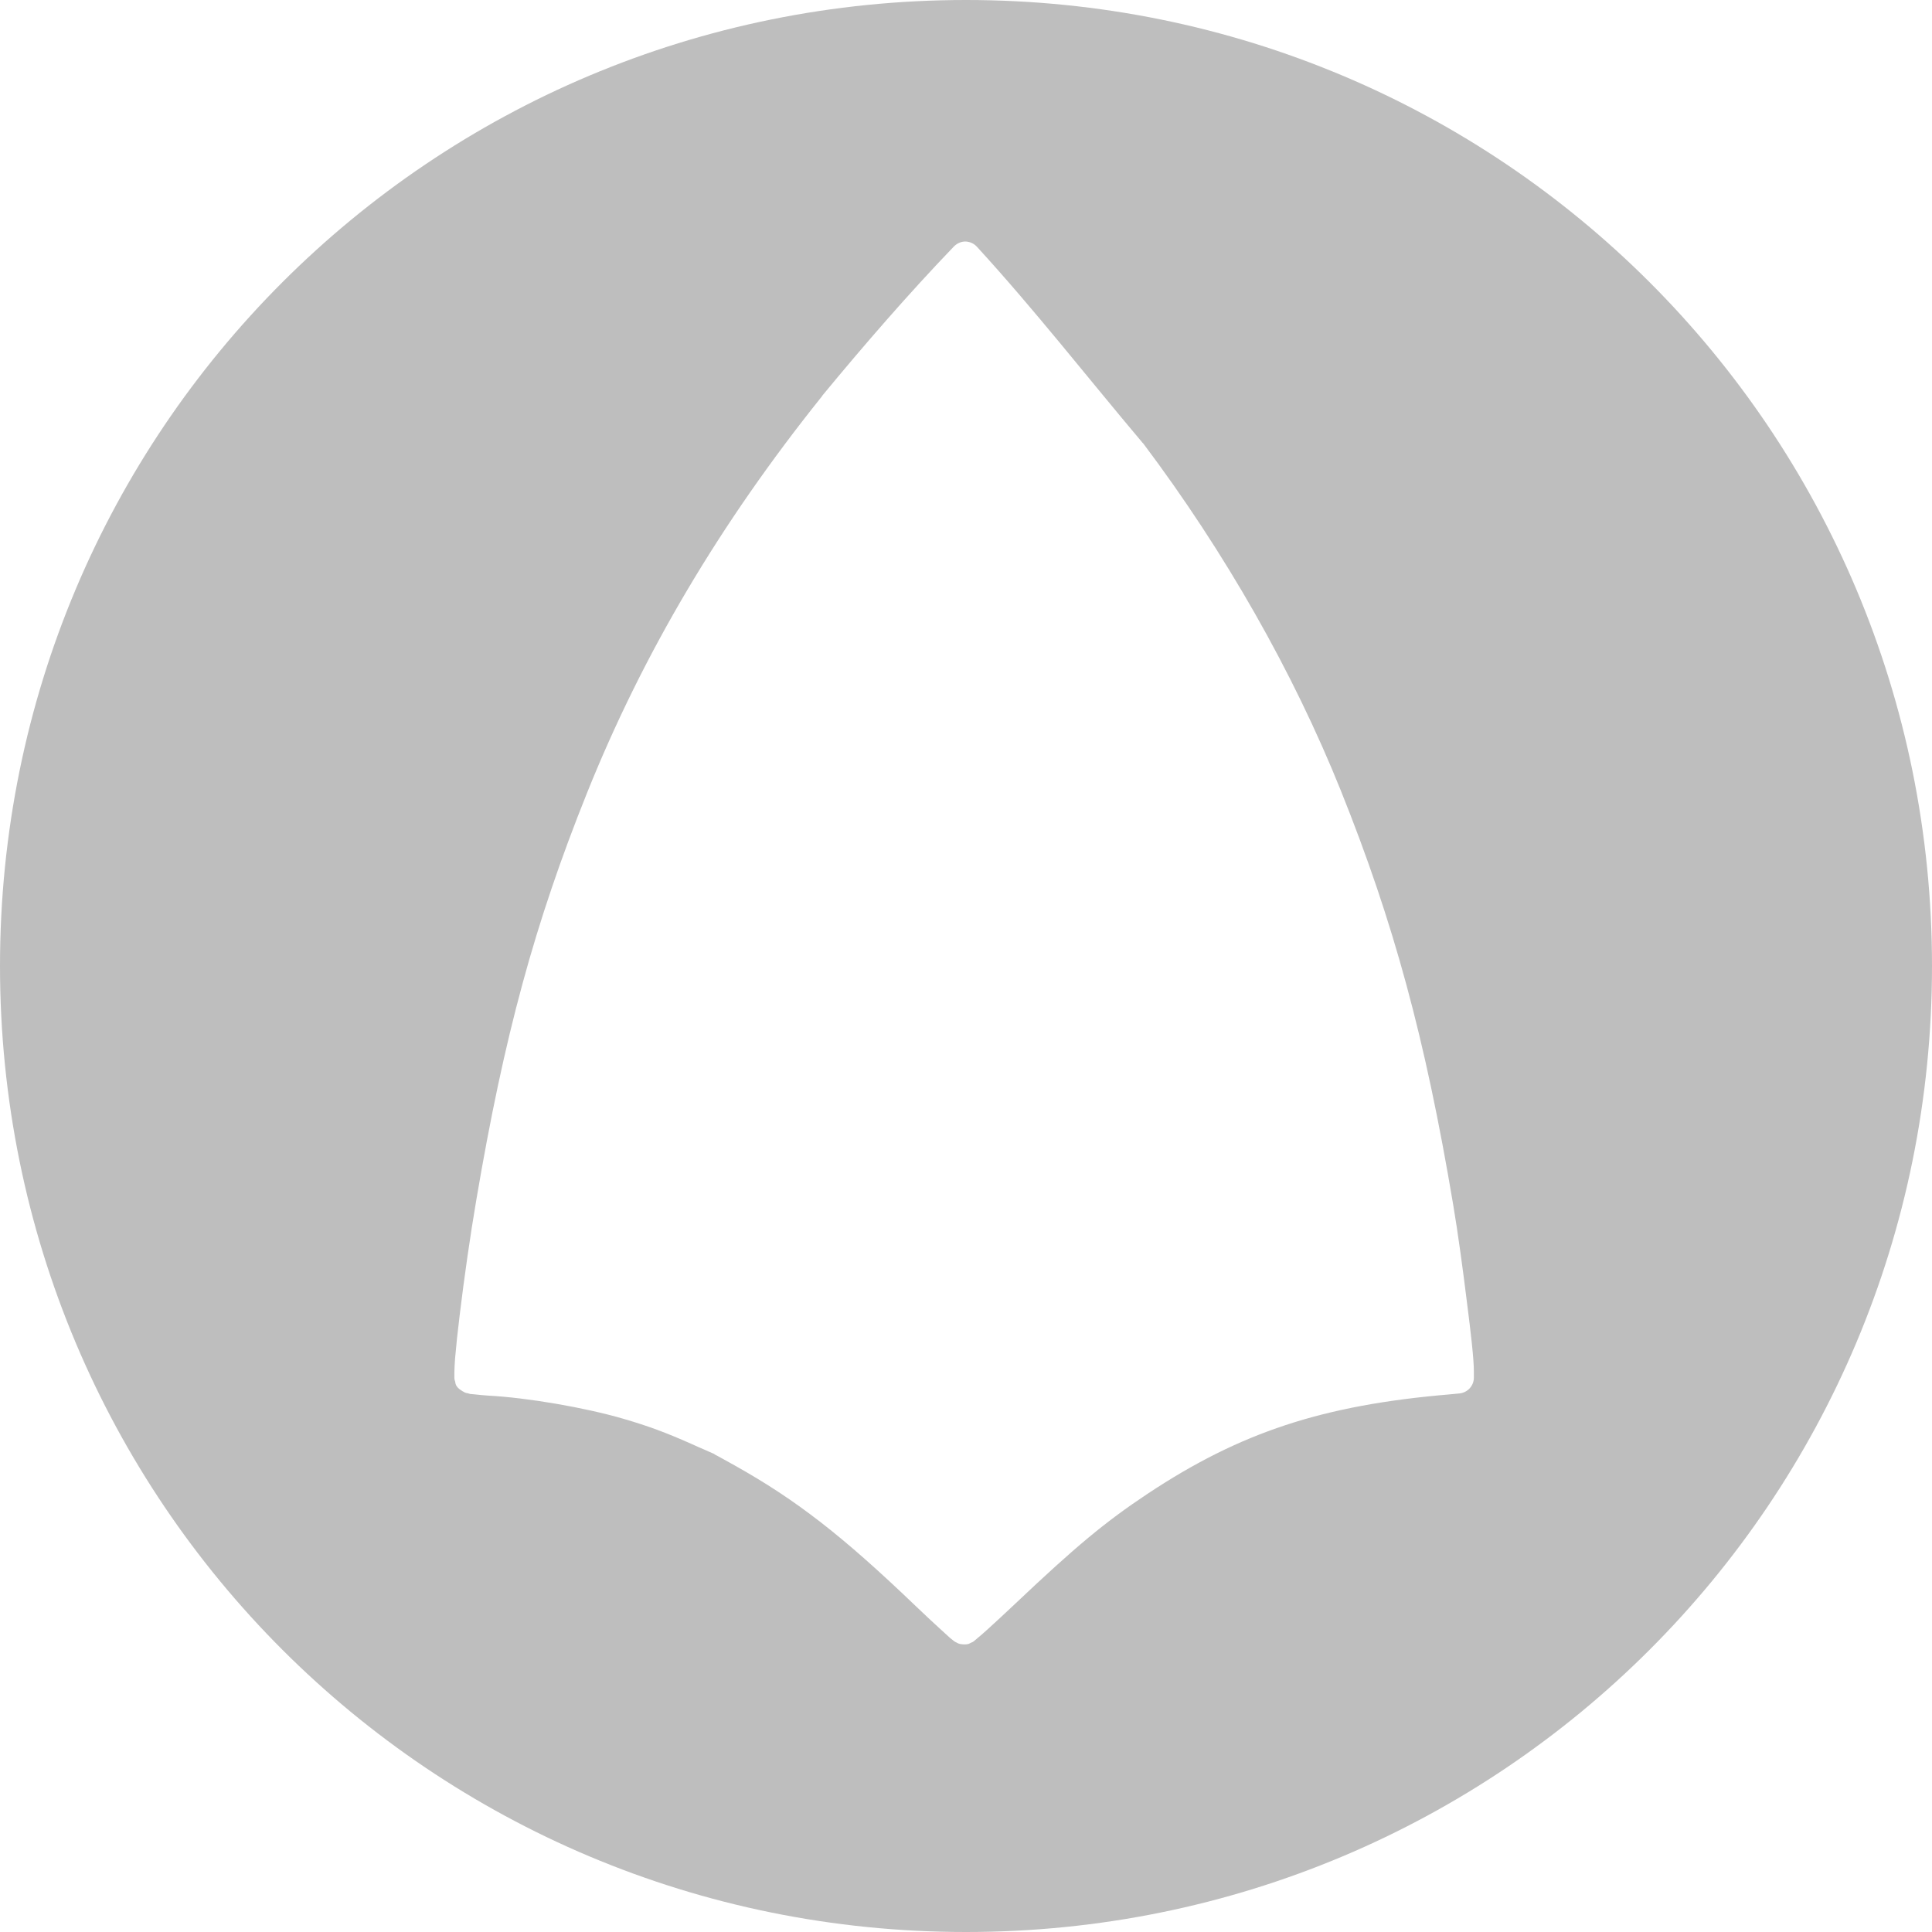 <svg height="16" viewBox="0 0 16 16" width="16" xmlns="http://www.w3.org/2000/svg"><path d="m8 0c-4.432 0-8 3.568-8 8s3.568 8 8 8 8-3.568 8-8-3.568-8-8-8zm-.002 2c.035.002.068.017.092.043.48.524.919 1.087 1.373 1.625.001.002.006.004.006.006.675.898 1.24 1.89 1.635 2.873.438 1.09.7 2.056.93 3.426.039.23.08.532.113.799.034.266.059.482.059.586v.051c0 .068-.053.125-.121.131l-.084.008c-1.048.089-1.73.314-2.496.822-.351.233-.594.435-1.098.912-.088.084-.171.159-.232.215-.031.028-.056.05-.076.066-.01.008-.019.017-.027.023-.004.004-.008.007-.016.012-.004.002-.009.004-.018.008-.009.004-.017.014-.061.012-.036-.002-.045-.01-.053-.014-.008-.004-.012-.006-.016-.008-.007-.005-.012-.009-.016-.012-.008-.006-.016-.012-.025-.02-.018-.016-.042-.039-.07-.064-.057-.052-.131-.12-.211-.197-.609-.584-.99-.88-1.5-1.166-.053-.03-.102-.057-.137-.076-.015-.008-.026-.013-.035-.018.001 0.0.006-0.0.006 0-.001-0-.006-.002-.006-.002-.004-.001-.004-.003-.008-.004-.002-.001-.006-.001-.006-.002-.004-.002-.007-.004-.012-.006-.01-.004-.025-.01-.041-.018-.033-.014-.077-.033-.125-.055-.208-.092-.349-.145-.562-.207-.316-.092-.792-.174-1.115-.191-.041-.002-.078-.007-.109-.01-.016-.002-.03-.002-.043-.004-.006-.001-.012-.004-.02-.006s-.013.002-.045-.018c-.06-.036-.055-.065-.059-.08-.006-.015-.006-.023-.006-.031 0-.016-0-.029 0-.045.001-.031.002-.07.006-.117.008-.094.021-.22.039-.365.035-.29.086-.65.137-.947.23-1.358.484-2.29.916-3.367.464-1.156 1.104-2.236 1.947-3.287v-.002c.342-.415.719-.85 1.092-1.238.026-.026.061-.042.098-.041z" fill="#bebebe" stroke-opacity=".55" stroke-width="1.12"/></svg>
